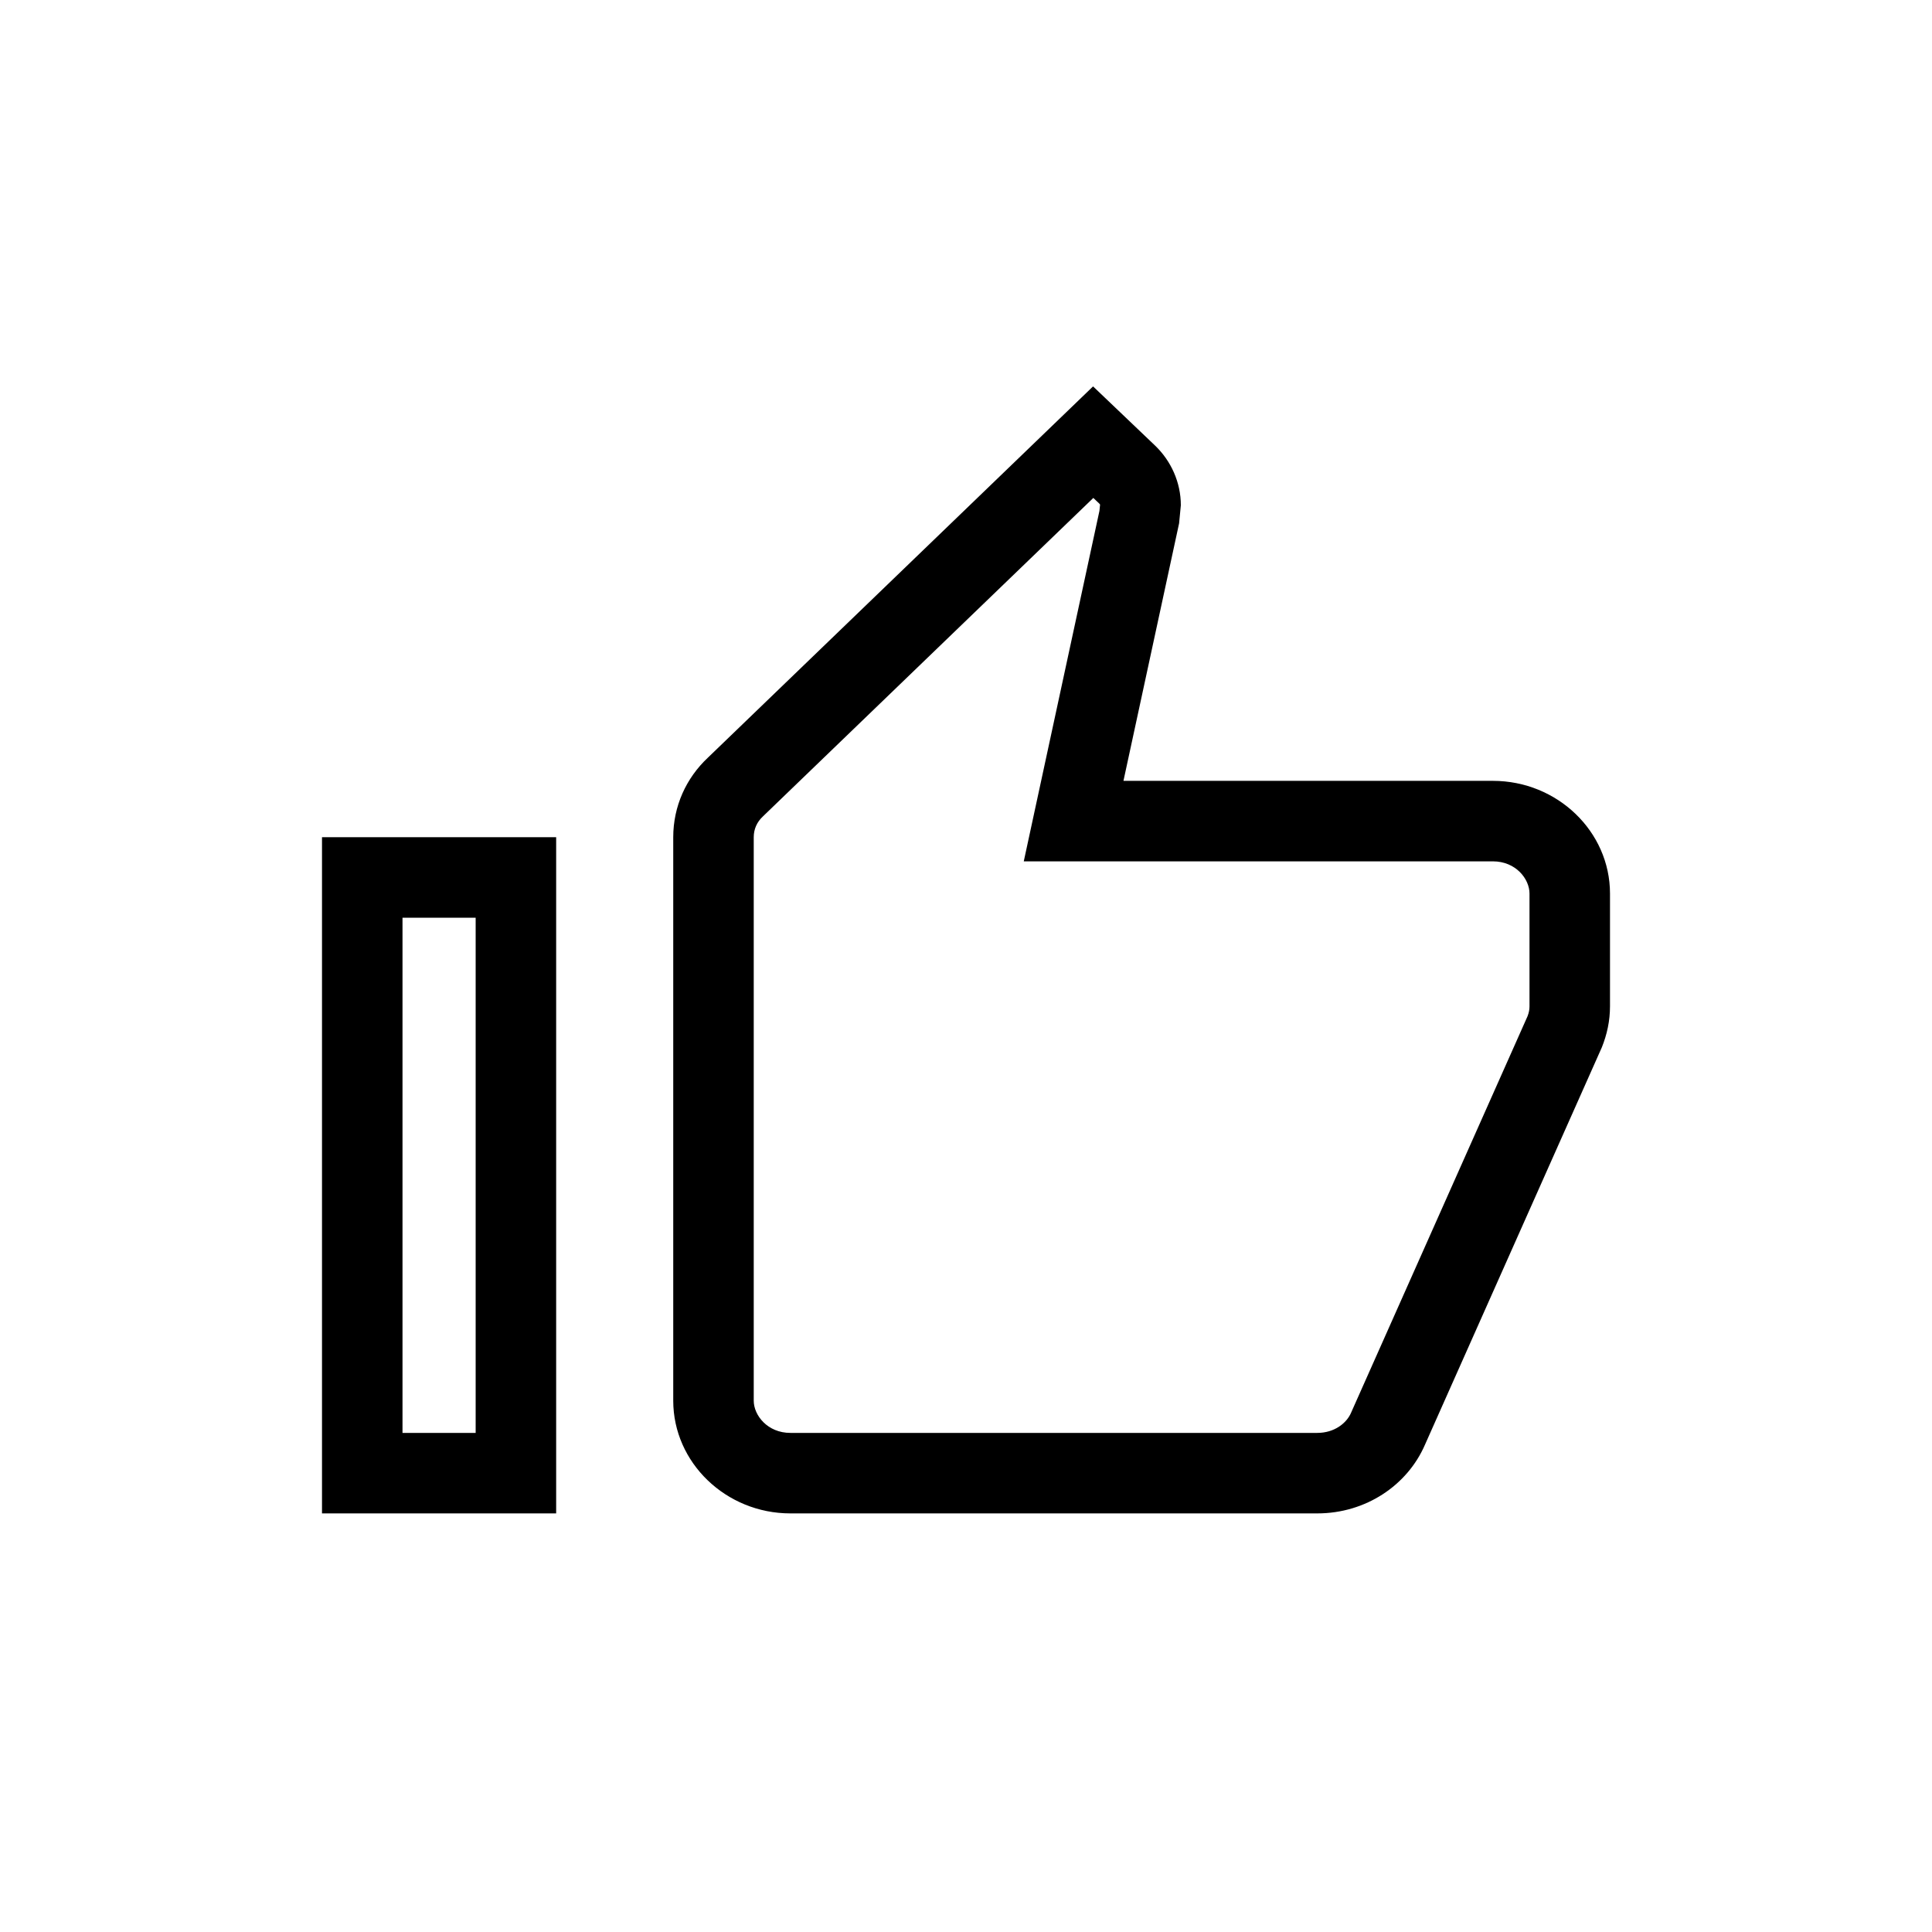 <svg width="30" height="30" viewBox="0 0 30 30" fill="none" xmlns="http://www.w3.org/2000/svg">
<path fill-rule="evenodd" clip-rule="evenodd" d="M10.991 11.766C10.655 12.081 10.454 12.519 10.454 13V21.75C10.454 22.712 11.273 23.5 12.273 23.5H20.454C21.209 23.5 21.855 23.062 22.127 22.433L24.873 16.264C24.954 16.062 25 15.852 25 15.625V13.875C25 12.912 24.182 12.125 23.182 12.125H17.445L18.309 8.126L18.336 7.846C18.336 7.487 18.182 7.155 17.936 6.919L16.973 6L10.991 11.766ZM16.977 7.732L11.852 12.672L11.845 12.679C11.753 12.765 11.704 12.875 11.704 13V21.75C11.704 21.977 11.918 22.25 12.273 22.25H20.454C20.721 22.25 20.91 22.099 20.98 21.936L20.985 21.924L23.72 15.779C23.742 15.721 23.75 15.674 23.75 15.625V13.875C23.75 13.648 23.537 13.375 23.182 13.375H15.897L17.072 7.933L17.082 7.835C17.079 7.83 17.075 7.825 17.07 7.82C17.07 7.82 17.071 7.82 17.07 7.82L16.977 7.732ZM8.636 23.5H5V13H8.636V23.5ZM7.386 14.25H6.25V22.25H7.386V14.25Z" fill="black"/>
</svg>
